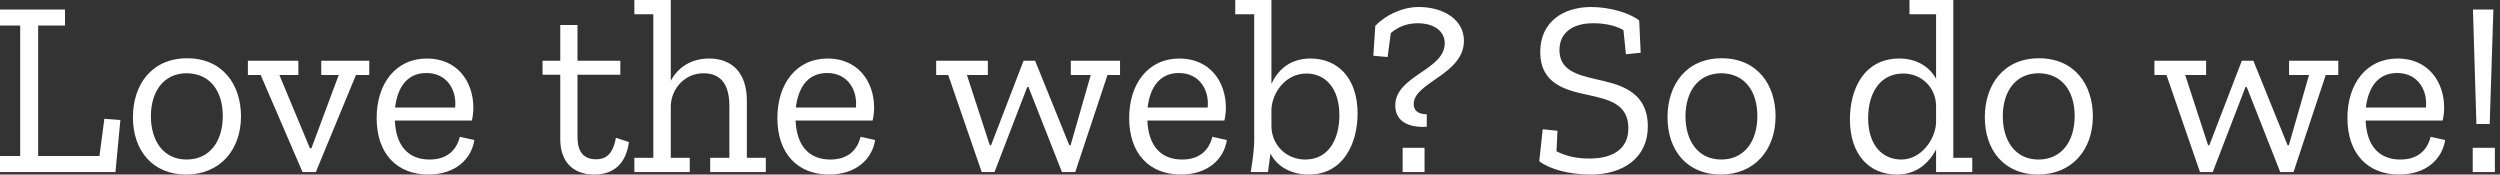 <?xml version="1.0" encoding="UTF-8"?>
<svg width="487px" height="34px" viewBox="0 0 487 34" version="1.1" xmlns="http://www.w3.org/2000/svg" xmlns:xlink="http://www.w3.org/1999/xlink">
    <rect x="0" y="0" width="487" height="34" fill="#333333" stroke="none"/>
    <!-- Generator: Sketch 47 (45396) - http://www.bohemiancoding.com/sketch -->
    <title>Copy</title>
    <desc>Created with Sketch.</desc>
    <defs></defs>
    <g id="Page-1" stroke="none" stroke-width="1" fill="none" fill-rule="evenodd">
        <g id="Copy" fill="#FFFFFF">
            <path d="M22.49,33.513 L23.449,23.381 L20.332,23.138 L19.373,30.395 L7.433,30.395 L7.433,4.968 L12.659,4.968 L12.659,1.851 L0,1.851 L0,4.968 L3.932,4.968 L3.932,30.395 L0,30.395 L0,33.513 L22.49,33.513 Z M46.946,22.65 C46.946,29.226 42.822,34 36.252,34 C29.779,34 25.894,29.372 25.894,22.845 C25.894,16.513 29.539,11.35 36.444,11.35 C43.397,11.35 46.946,16.513 46.946,22.65 Z M43.397,22.602 C43.397,17.633 40.808,14.272 36.348,14.272 C31.889,14.272 29.395,17.828 29.395,22.65 C29.395,27.375 31.793,31.077 36.348,31.077 C40.904,31.077 43.397,27.473 43.397,22.602 Z M71.929,14.613 L71.929,11.837 L62.578,11.837 L62.578,14.613 L65.983,14.613 L60.66,28.885 L60.372,28.885 L54.426,14.613 L58.119,14.613 L58.119,11.837 L48.288,11.837 L48.288,14.613 L50.782,14.613 L58.934,33.513 L61.523,33.513 L69.34,14.613 L71.929,14.613 Z M92.405,27.278 C91.829,30.98 88.712,34 83.438,34 C77.396,34 73.368,30.006 73.368,22.991 C73.368,16.269 77.108,11.398 83.15,11.398 C89,11.398 92.165,15.782 92.213,20.897 C92.213,21.725 92.117,22.602 91.925,23.479 L76.916,23.479 C77.108,28.301 79.458,31.077 83.677,31.077 C87.034,31.077 88.904,29.324 89.576,26.645 L92.405,27.278 Z M88.664,20.946 C89,17.731 87.226,14.223 83.054,14.223 C79.122,14.223 77.396,17.292 76.964,20.946 L88.664,20.946 Z M122.519,27.668 L119.978,26.84 C119.354,30.347 117.772,31.029 116.093,31.029 C113.504,31.029 112.497,29.324 112.497,26.693 L112.497,14.564 L120.841,14.564 L120.841,11.837 L112.497,11.837 L112.497,4.871 L109.14,4.871 L109.14,11.837 L105.688,11.837 L105.688,14.564 L109.14,14.564 L109.14,27.132 C109.14,31.37 111.49,34 115.758,34 C119.594,34 121.944,31.857 122.519,27.668 Z M149.181,33.513 L149.181,30.736 L145.488,30.736 L145.488,19.63 C145.488,13.883 142.323,11.398 138.152,11.398 C134.699,11.398 132.11,13.054 130.671,15.734 L130.671,0 L123.574,0 L123.574,2.777 L127.266,2.777 L127.266,30.736 L123.574,30.736 L123.574,33.513 L134.363,33.513 L134.363,30.736 L130.671,30.736 L130.671,20.507 C130.815,17.341 133.308,14.272 137.049,14.272 C140.022,14.272 142.084,15.977 142.084,20.653 L142.084,30.736 L138.343,30.736 L138.343,33.513 L149.181,33.513 Z M170.472,27.278 C169.896,30.98 166.779,34 161.504,34 C155.462,34 151.434,30.006 151.434,22.991 C151.434,16.269 155.175,11.398 161.217,11.398 C167.067,11.398 170.232,15.782 170.28,20.897 C170.28,21.725 170.184,22.602 169.992,23.479 L154.983,23.479 C155.175,28.301 157.524,31.077 161.744,31.077 C165.101,31.077 166.971,29.324 167.642,26.645 L170.472,27.278 Z M166.731,20.946 C167.067,17.731 165.293,14.223 161.121,14.223 C157.189,14.223 155.462,17.292 155.031,20.946 L166.731,20.946 Z M218.185,14.613 L218.185,11.837 L208.594,11.837 L208.594,14.613 L212.478,14.613 L208.546,28.301 L208.306,28.301 L201.641,11.837 L199.387,11.837 L193.057,28.301 L192.818,28.301 L188.358,14.613 L192.434,14.613 L192.434,11.837 L182.364,11.837 L182.364,14.613 L184.714,14.613 L191.235,33.513 L193.729,33.513 L200.106,16.951 L200.346,16.951 L206.868,33.513 L209.457,33.513 L215.739,14.613 L218.185,14.613 Z M238.996,27.278 C238.421,30.98 235.304,34 230.029,34 C223.987,34 219.959,30.006 219.959,22.991 C219.959,16.269 223.699,11.398 229.741,11.398 C235.591,11.398 238.756,15.782 238.804,20.897 C238.804,21.725 238.708,22.602 238.516,23.479 L223.507,23.479 C223.699,28.301 226.049,31.077 230.269,31.077 C233.625,31.077 235.495,29.324 236.167,26.645 L238.996,27.278 Z M235.256,20.946 C235.591,17.731 233.817,14.223 229.645,14.223 C225.713,14.223 223.987,17.292 223.555,20.946 L235.256,20.946 Z M264.459,22.115 C264.459,27.862 261.726,34 254.964,34 C251.607,34 248.826,32.539 247.484,29.908 L247.004,33.513 L243.647,33.513 C243.935,31.613 244.319,29.324 244.319,27.181 L244.319,2.777 L240.626,2.777 L240.626,0 L247.675,0 L247.675,16.318 C248.97,13.639 251.224,11.398 255.3,11.398 C260.623,11.398 264.459,15.246 264.459,22.115 Z M260.91,22.456 C260.91,17.049 258.081,14.321 254.485,14.321 C250.409,14.321 247.819,18.072 247.675,21.287 L247.675,24.55 C247.675,28.203 250.553,31.077 254.245,31.077 C258.944,31.077 260.91,26.937 260.91,22.456 Z M270.309,11.106 L270.932,6.43 C272.371,5.212 274.097,4.53 276.111,4.53 C279.612,4.53 281.434,6.235 281.434,8.427 C281.434,13.688 271.796,14.711 271.796,20.556 C271.796,23.04 273.57,24.94 277.933,24.696 L277.933,22.261 C276.255,22.261 275.392,21.53 275.392,20.264 C275.392,16.026 285.174,14.516 285.174,7.94 C285.174,3.848 281.242,1.364 276.351,1.364 C273.09,1.364 269.83,3.02 267.911,5.017 L267.528,10.862 L270.309,11.106 Z M273.234,33.513 L277.502,33.513 L277.502,28.788 L273.234,28.788 L273.234,33.513 Z M320.995,24.648 C320.995,17.39 314.905,16.367 310.733,15.393 C307.233,14.564 303.78,13.688 303.78,9.742 C303.78,6.332 306.417,4.53 310.302,4.53 C312.124,4.53 314.282,4.774 316.248,5.845 L316.727,10.57 L319.604,10.278 L319.317,3.994 C317.351,2.436 313.418,1.364 309.966,1.364 C304.595,1.364 300.04,4.189 300.04,10.132 C300.04,16.367 305.027,17.585 309.438,18.51 C313.275,19.387 317.207,20.166 317.207,24.989 C317.207,29.275 313.802,30.883 309.678,30.883 C307.376,30.883 305.314,30.542 303.205,29.47 L303.396,25.476 L300.519,25.183 L299.848,31.418 C301.958,32.977 305.698,34 309.87,34 C316.2,34 320.995,30.736 320.995,24.648 Z M345.882,22.65 C345.882,29.226 341.758,34 335.189,34 C328.715,34 324.831,29.372 324.831,22.845 C324.831,16.513 328.476,11.35 335.381,11.35 C342.334,11.35 345.882,16.513 345.882,22.65 Z M342.334,22.602 C342.334,17.633 339.744,14.272 335.285,14.272 C330.825,14.272 328.332,17.828 328.332,22.65 C328.332,27.375 330.729,31.077 335.285,31.077 C339.84,31.077 342.334,27.473 342.334,22.602 Z M384.197,33.513 L377.148,33.513 L377.148,29.129 C375.757,31.711 373.407,34 369.523,34 C364.008,34 360.364,30.006 360.364,23.235 C360.364,17.438 363.049,11.398 370.003,11.398 C373.119,11.398 375.757,12.811 377.148,15.344 L377.148,2.777 L371.969,2.777 L371.969,0 L380.504,0 L380.504,30.736 L384.197,30.736 L384.197,33.513 Z M377.148,23.917 L377.148,20.458 C377.004,16.854 374.174,14.321 370.77,14.321 C366.022,14.321 363.913,18.413 363.913,22.991 C363.913,28.301 366.694,31.077 370.386,31.077 C374.222,31.077 377.004,27.181 377.148,23.917 Z M407.693,22.65 C407.693,29.226 403.569,34 397,34 C390.526,34 386.642,29.372 386.642,22.845 C386.642,16.513 390.287,11.35 397.192,11.35 C404.145,11.35 407.693,16.513 407.693,22.65 Z M404.145,22.602 C404.145,17.633 401.555,14.272 397.096,14.272 C392.636,14.272 390.143,17.828 390.143,22.65 C390.143,27.375 392.54,31.077 397.096,31.077 C401.651,31.077 404.145,27.473 404.145,22.602 Z M455.502,14.613 L455.502,11.837 L445.912,11.837 L445.912,14.613 L449.796,14.613 L445.864,28.301 L445.624,28.301 L438.958,11.837 L436.705,11.837 L430.375,28.301 L430.135,28.301 L425.676,14.613 L429.752,14.613 L429.752,11.837 L419.682,11.837 L419.682,14.613 L422.031,14.613 L428.553,33.513 L431.046,33.513 L437.424,16.951 L437.664,16.951 L444.185,33.513 L446.775,33.513 L453.057,14.613 L455.502,14.613 Z M476.314,27.278 C475.738,30.98 472.621,34 467.346,34 C461.304,34 457.276,30.006 457.276,22.991 C457.276,16.269 461.017,11.398 467.059,11.398 C472.909,11.398 476.074,15.782 476.122,20.897 C476.122,21.725 476.026,22.602 475.834,23.479 L460.825,23.479 C461.017,28.301 463.366,31.077 467.586,31.077 C470.943,31.077 472.813,29.324 473.484,26.645 L476.314,27.278 Z M472.573,20.946 C472.909,17.731 471.135,14.223 466.963,14.223 C463.031,14.223 461.304,17.292 460.873,20.946 L472.573,20.946 Z M485.712,1.851 L481.732,1.851 L482.404,24.16 L484.993,24.16 L485.712,1.851 Z M481.684,33.513 L486,33.513 L486,28.788 L481.684,28.788 L481.684,33.513 Z" id="Love-the-web?-So-do"></path>
        </g>
    </g>
</svg>